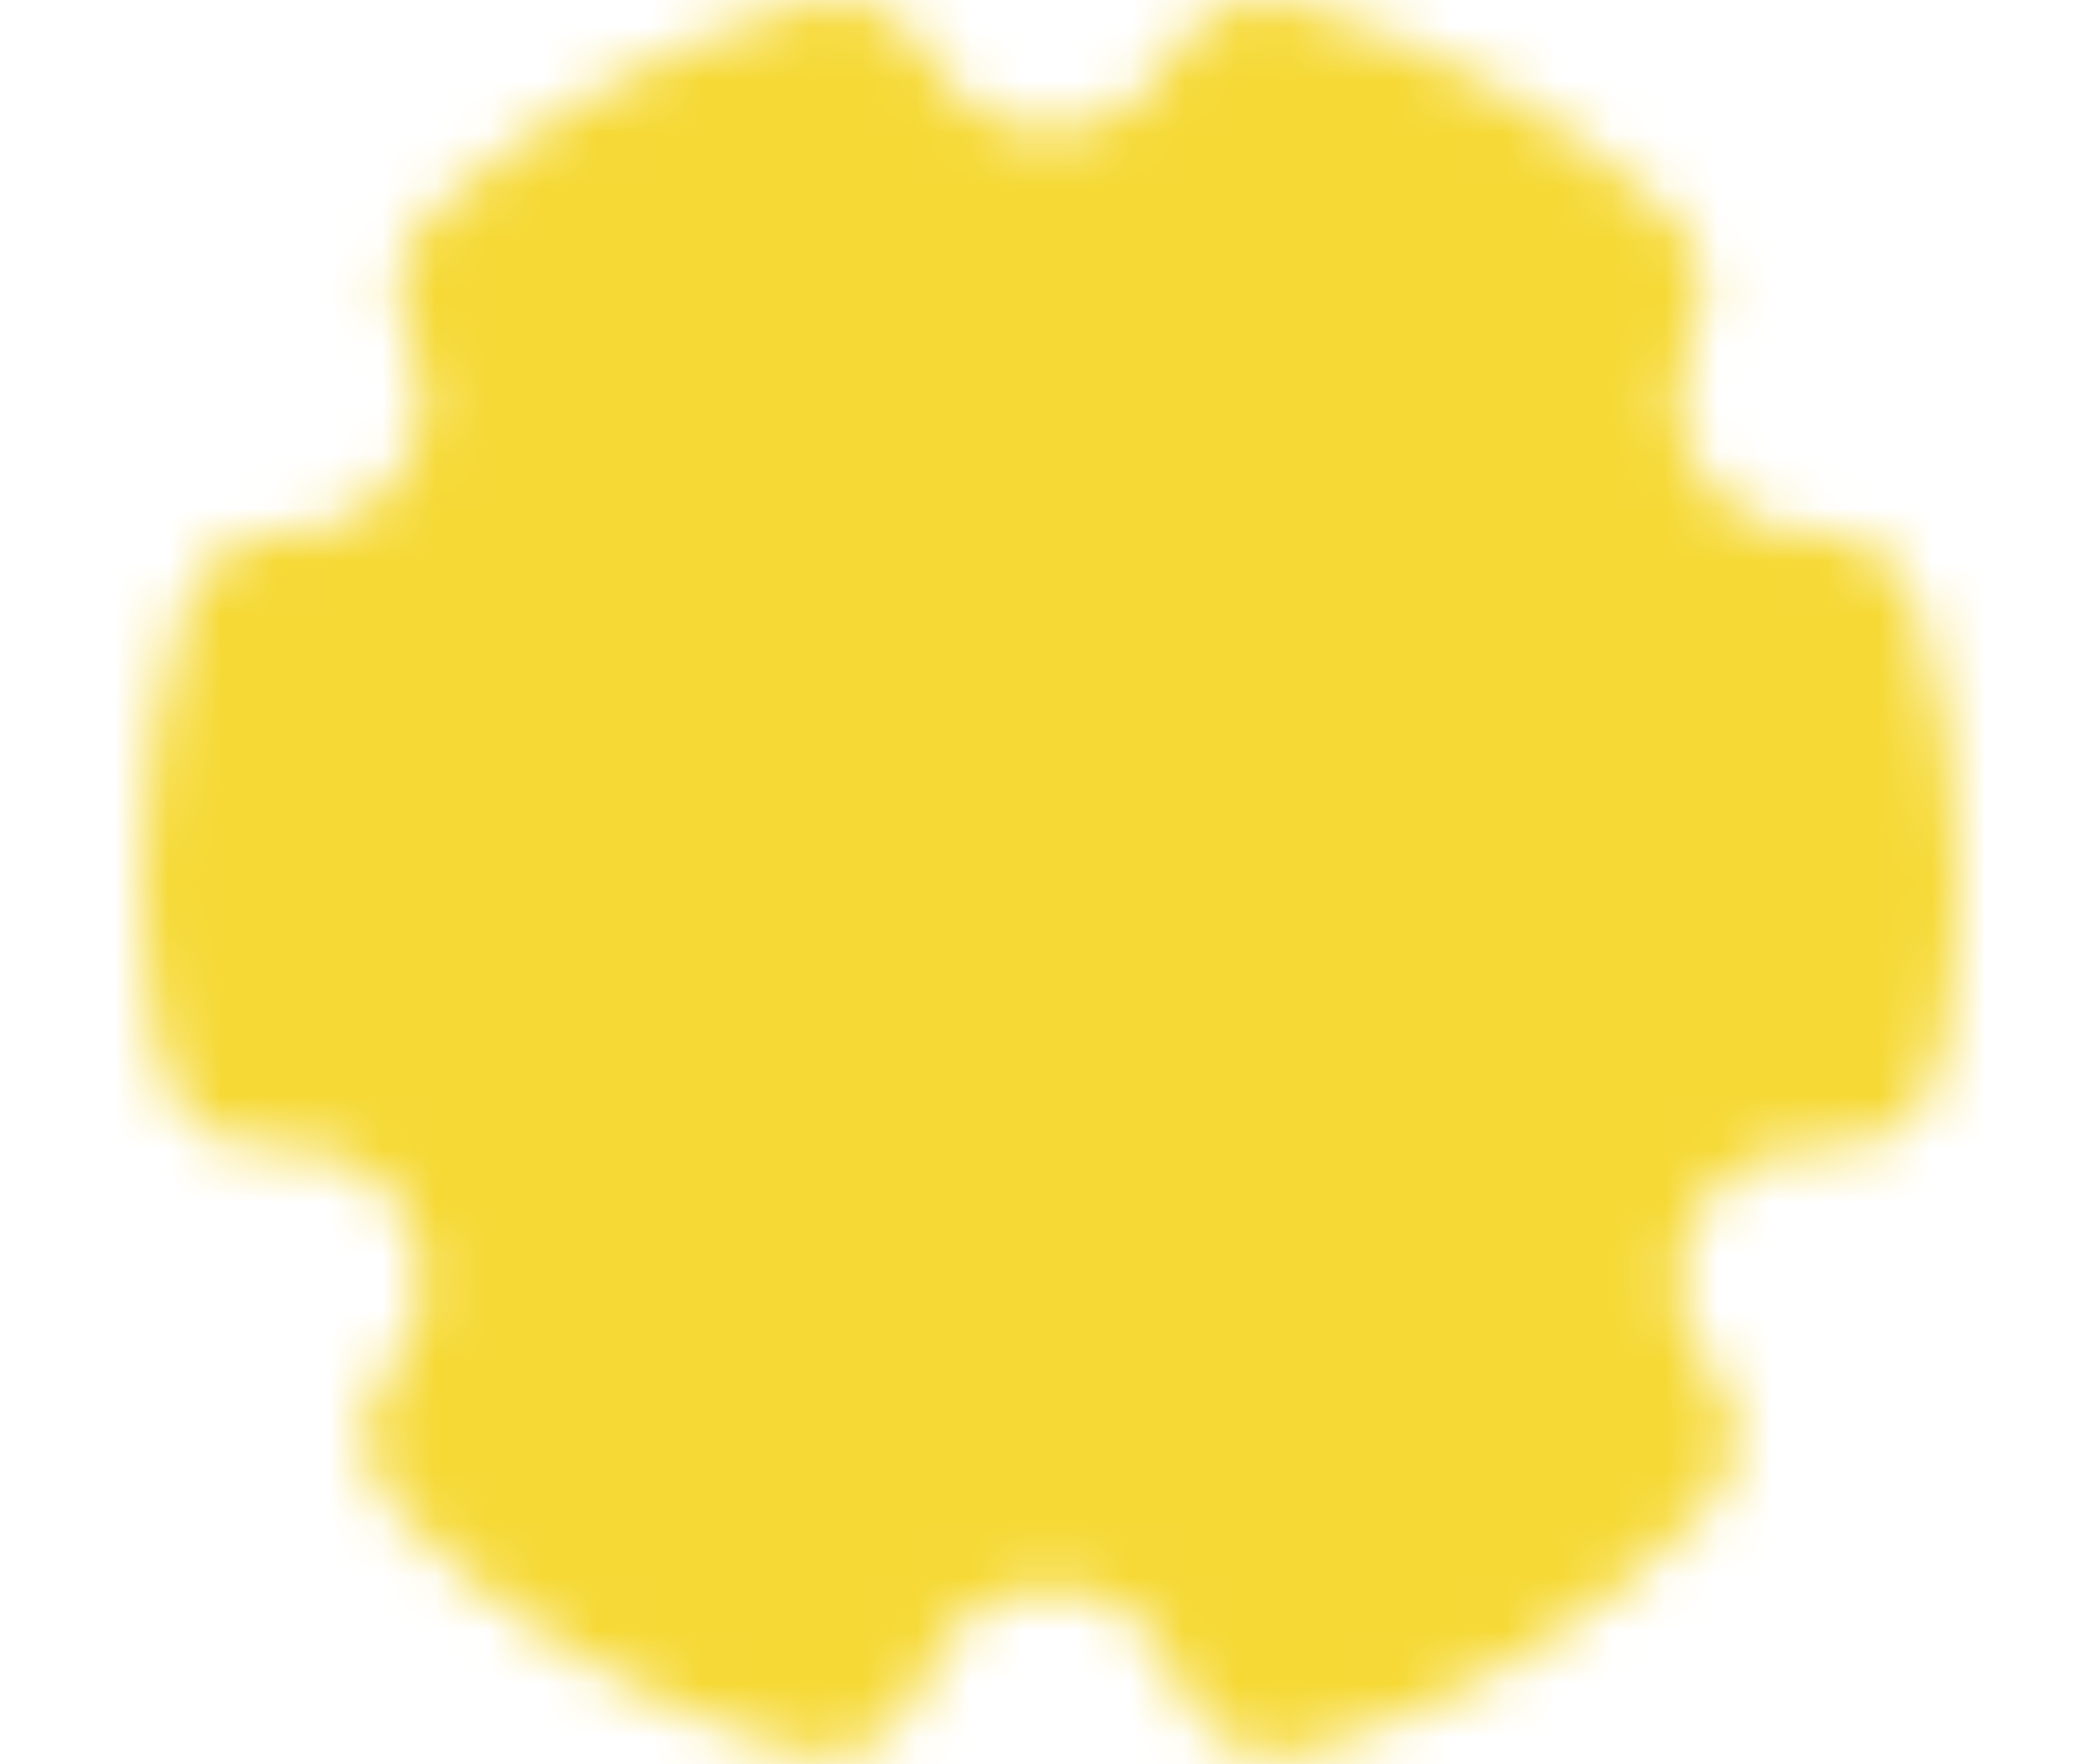 <svg width="25" height="21" viewBox="0 0 34 33" fill="none" xmlns="http://www.w3.org/2000/svg">
<mask id="mask0_439_1338" style="mask-type:luminance" maskUnits="userSpaceOnUse" x="0" y="-1" width="34" height="34">
<path d="M12.713 30.836C10.232 30.095 7.985 28.725 6.191 26.858C6.768 26.173 7.128 25.332 7.224 24.442C7.321 23.551 7.149 22.652 6.732 21.86C6.315 21.068 5.67 20.418 4.882 19.994C4.093 19.57 3.196 19.391 2.304 19.48C2.101 18.485 1.999 17.473 2 16.458C2 14.89 2.24 13.378 2.687 11.958H2.75C3.515 11.958 4.267 11.763 4.936 11.392C5.604 11.021 6.167 10.485 6.572 9.836C6.976 9.187 7.208 8.445 7.246 7.681C7.284 6.917 7.127 6.156 6.789 5.47C8.547 3.833 10.674 2.643 12.989 2C13.366 2.74 13.94 3.361 14.648 3.795C15.356 4.228 16.17 4.458 17 4.458C17.83 4.458 18.644 4.228 19.352 3.795C20.06 3.361 20.634 2.74 21.011 2C23.326 2.643 25.453 3.833 27.211 5.47C26.871 6.161 26.714 6.928 26.755 7.697C26.796 8.466 27.033 9.212 27.445 9.863C27.856 10.514 28.428 11.049 29.105 11.415C29.783 11.782 30.543 11.969 31.313 11.958C31.77 13.414 32.001 14.931 32 16.458C32 17.493 31.895 18.504 31.695 19.48C30.804 19.392 29.907 19.571 29.118 19.995C28.329 20.419 27.685 21.069 27.268 21.861C26.851 22.653 26.679 23.552 26.776 24.442C26.872 25.333 27.232 26.174 27.809 26.859C26.015 28.725 23.768 30.096 21.287 30.836C20.996 29.928 20.424 29.136 19.653 28.574C18.883 28.012 17.954 27.709 17 27.709C16.046 27.709 15.117 28.012 14.347 28.574C13.576 29.136 13.004 29.928 12.713 30.836Z" fill="white" stroke="white" stroke-width="4" stroke-linejoin="round"/>
<path d="M17 21.708C17.689 21.708 18.372 21.572 19.009 21.308C19.646 21.044 20.225 20.658 20.712 20.17C21.2 19.683 21.587 19.104 21.85 18.467C22.114 17.83 22.25 17.147 22.25 16.458C22.25 15.768 22.114 15.086 21.85 14.449C21.587 13.812 21.2 13.233 20.712 12.745C20.225 12.258 19.646 11.871 19.009 11.607C18.372 11.344 17.689 11.208 17 11.208C15.608 11.208 14.272 11.761 13.288 12.745C12.303 13.73 11.75 15.065 11.75 16.458C11.75 17.85 12.303 19.186 13.288 20.17C14.272 21.155 15.608 21.708 17 21.708Z" fill="black" stroke="black" stroke-width="4" stroke-linejoin="round"/>
</mask>
<g mask="url(#mask0_439_1338)">
<path d="M-1 -1.542H35V34.458H-1V-1.542Z" fill="#F6D935"/>
</g>
</svg>
